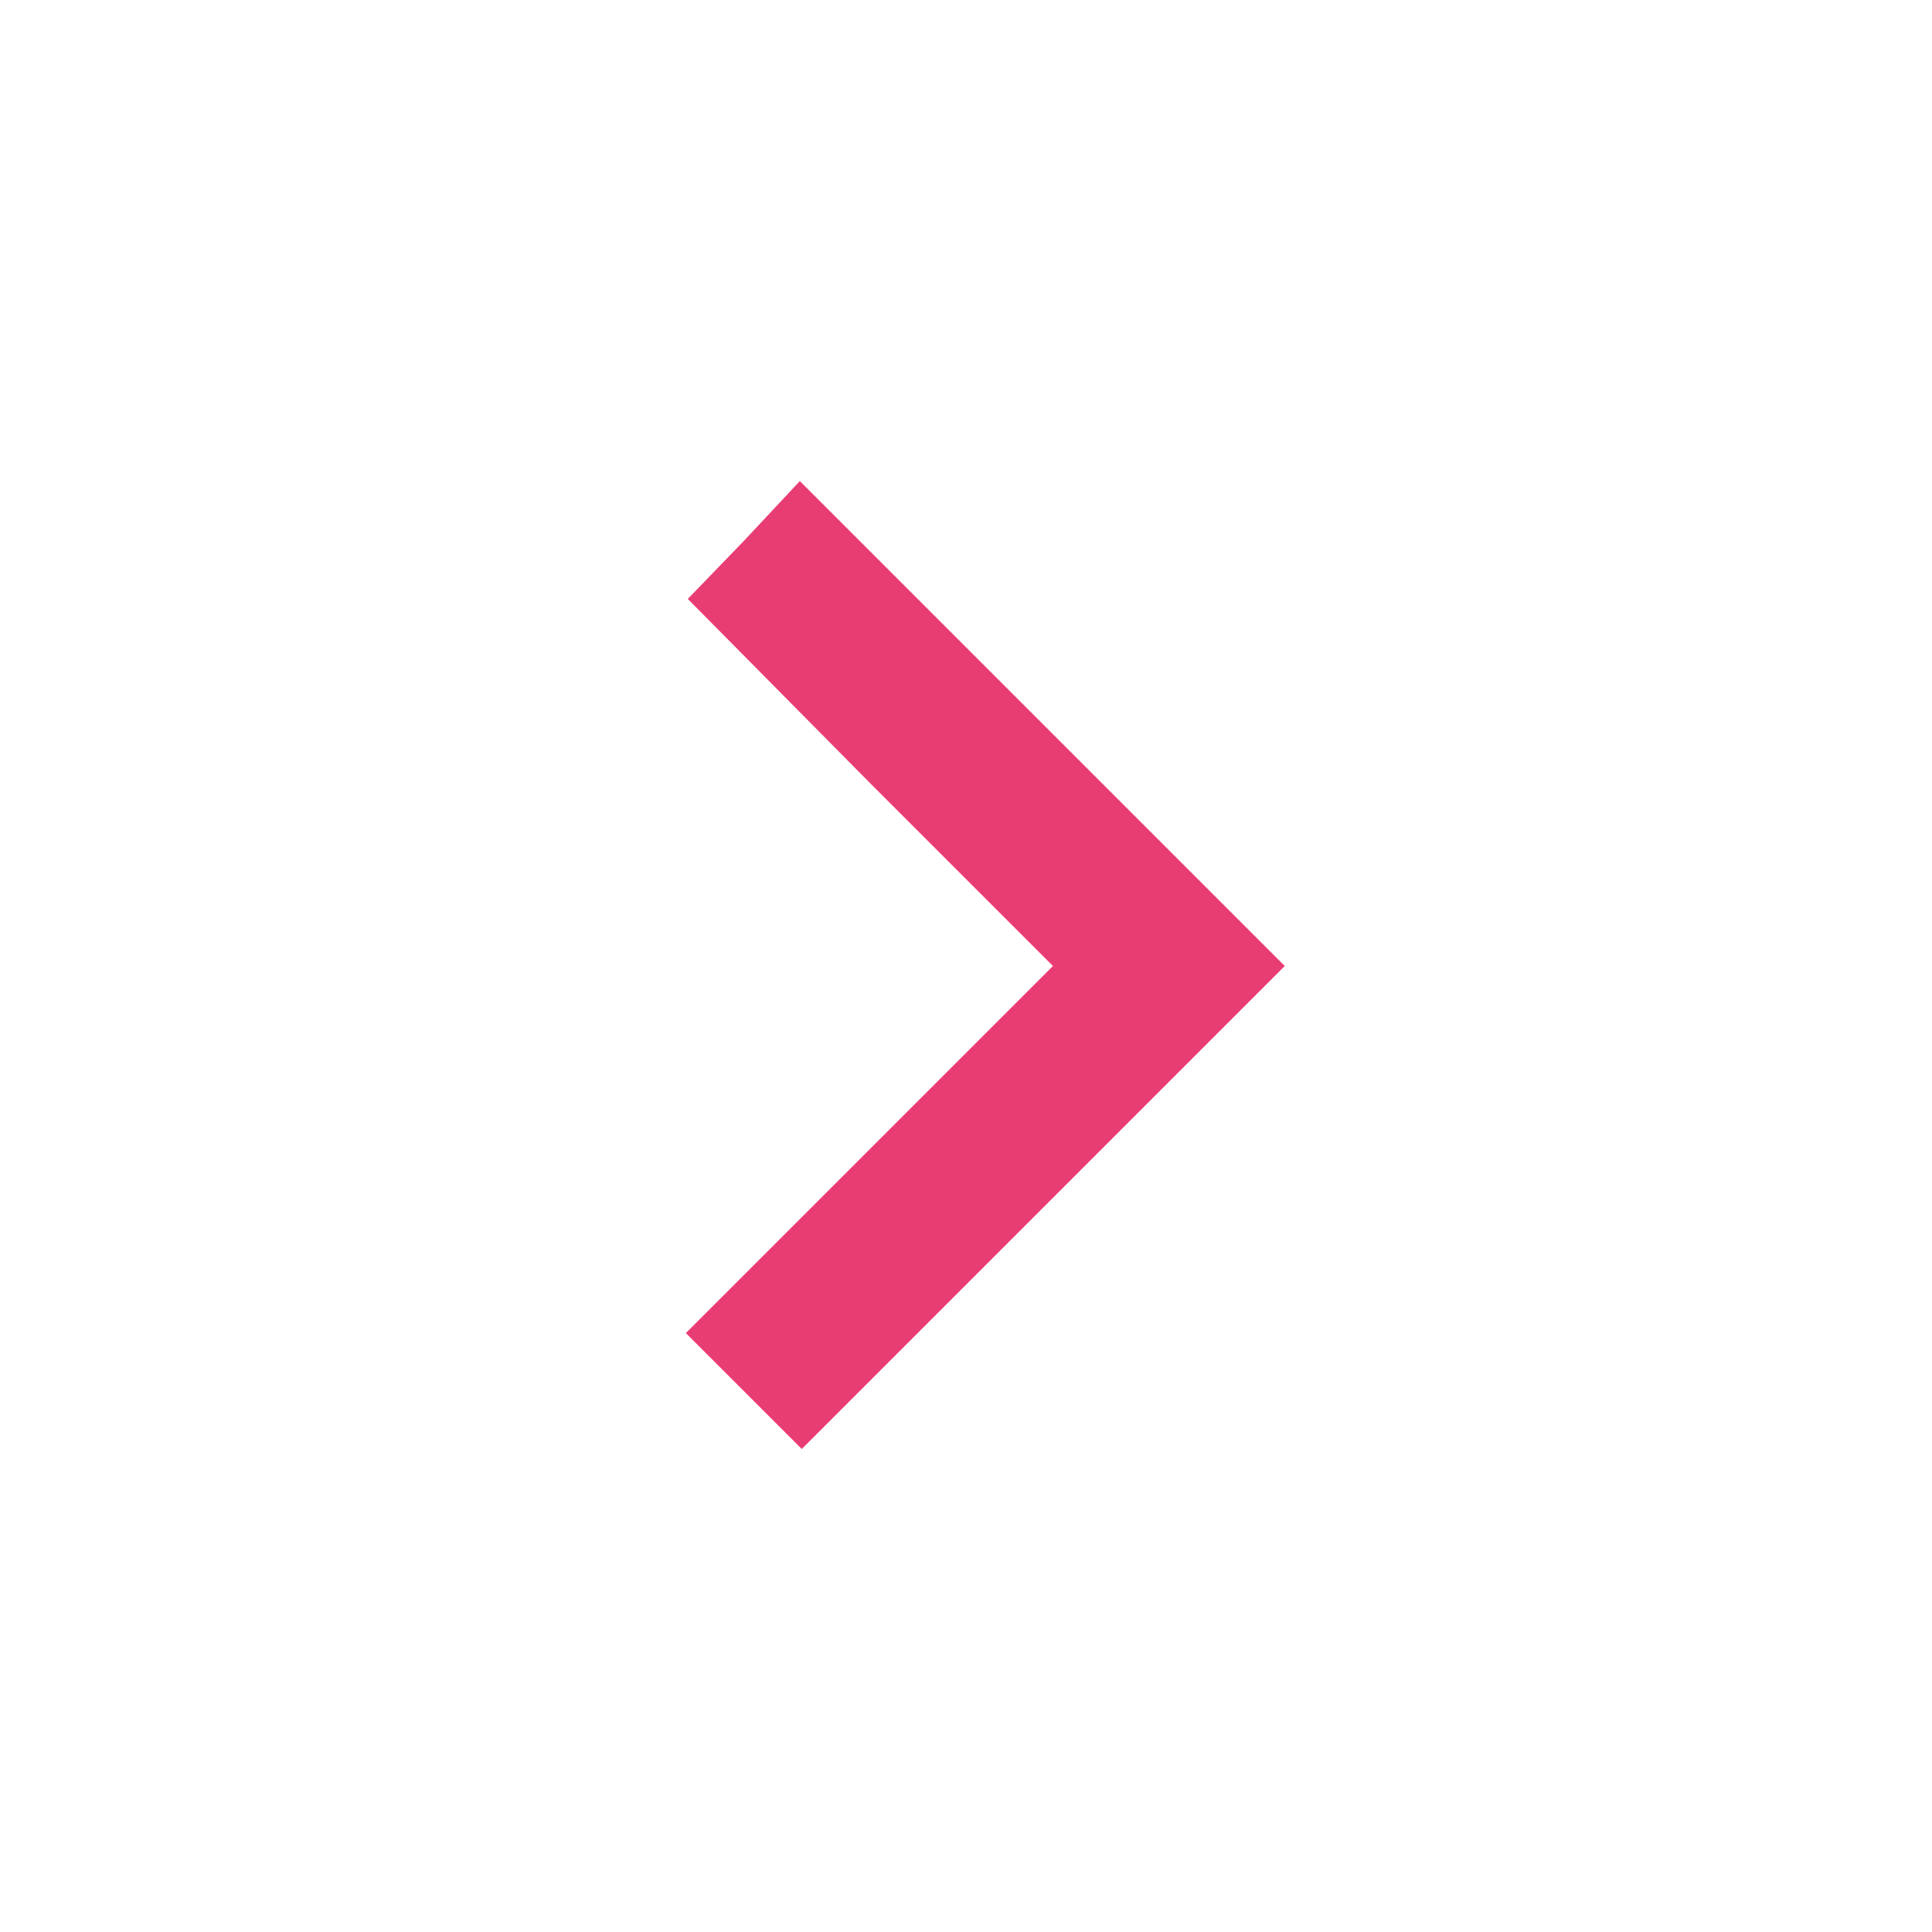 <?xml version="1.0" standalone="no"?>
<!DOCTYPE svg PUBLIC "-//W3C//DTD SVG 20010904//EN"
 "http://www.w3.org/TR/2001/REC-SVG-20010904/DTD/svg10.dtd">
<svg version="1.0" xmlns="http://www.w3.org/2000/svg"
 width="100pt" height="100pt" viewBox="0 0 100 100"
 preserveAspectRatio="xMidYMid meet">

<g transform="translate(0,100) scale(0.1,-0.1)"
fill="#e83d73" stroke="none">
<path d="M385 720 l-29 -30 94 -95 95 -95 -95 -95 -95 -95 30 -30 30 -30 125
125 125 125 -125 125 -126 126 -29 -31z"/>
</g>
</svg>
